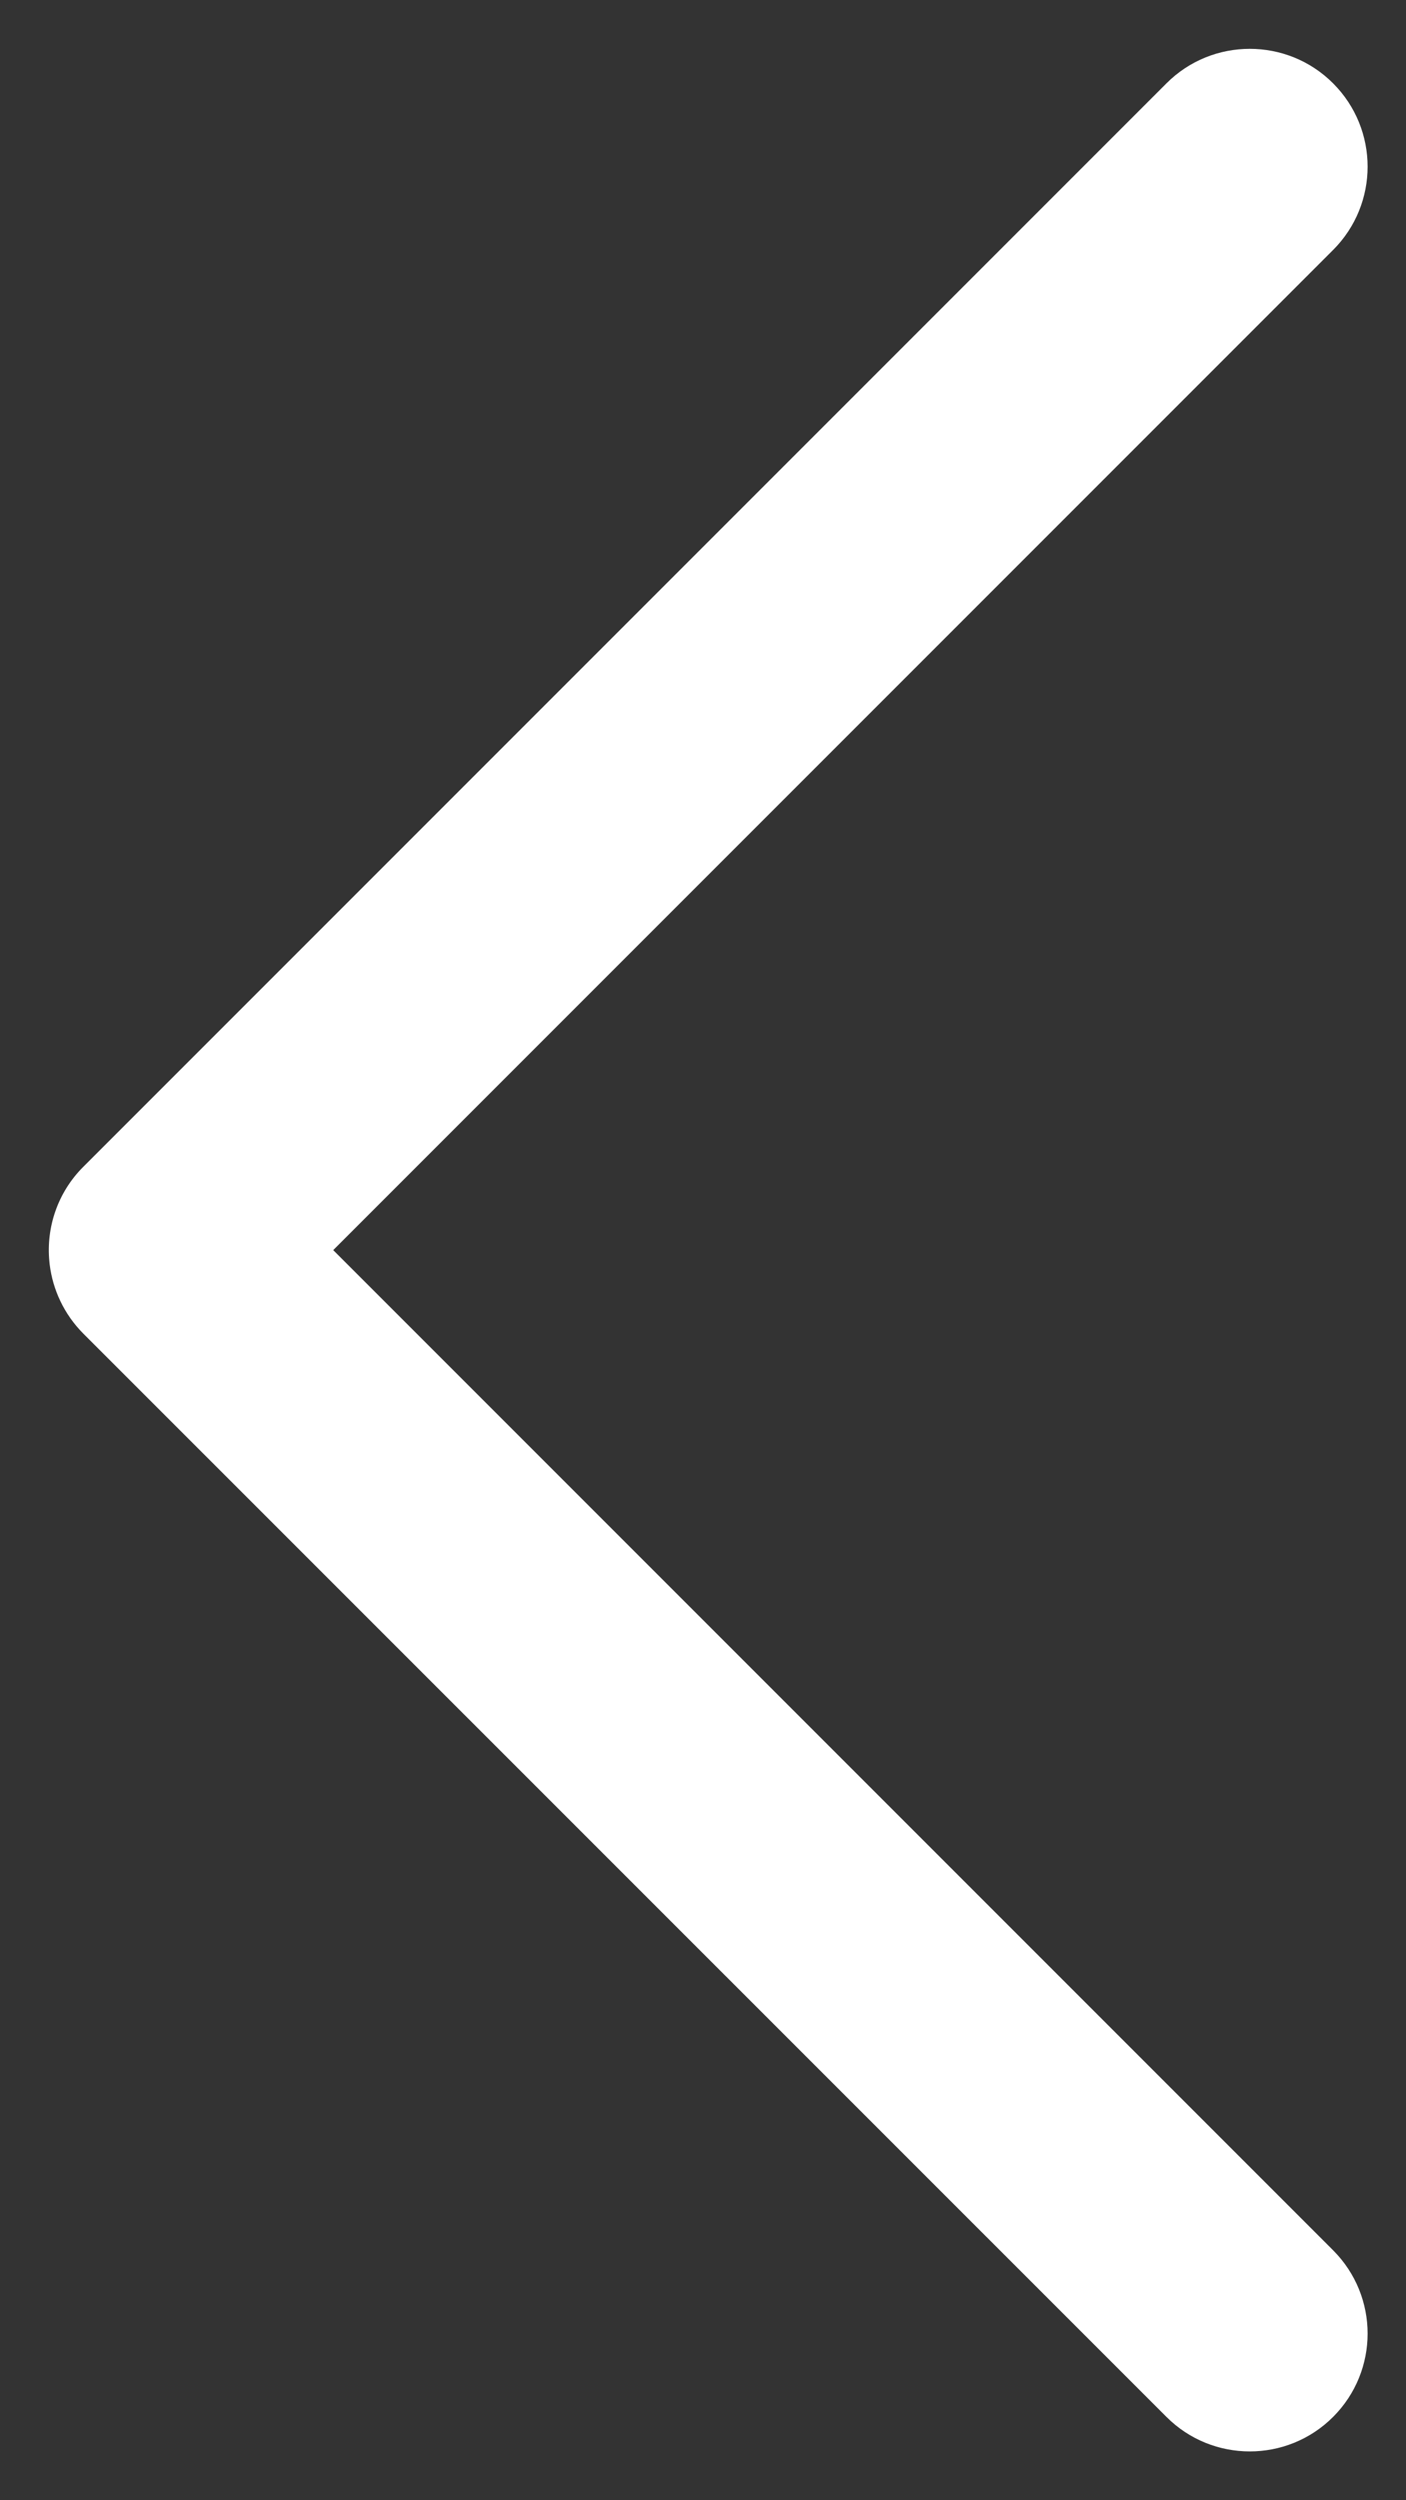 <svg width="9" height="16" viewBox="0 0 9 16" fill="none" xmlns="http://www.w3.org/2000/svg">
<rect x="0" y="0" width="9" height="16" fill="#333333" stroke="none"/>
<path fill-rule="evenodd" clip-rule="evenodd" d="M8.533 0.533C8.239 0.239 7.761 0.239 7.467 0.533L0.533 7.467C0.368 7.632 0.295 7.856 0.316 8.072C0.317 8.079 0.317 8.086 0.318 8.092C0.338 8.254 0.41 8.41 0.533 8.534L7.467 15.467C7.761 15.761 8.239 15.761 8.533 15.467C8.828 15.172 8.828 14.695 8.533 14.4L2.133 8L8.533 1.6C8.828 1.305 8.828 0.828 8.533 0.533Z" fill="white"/>
</svg>
